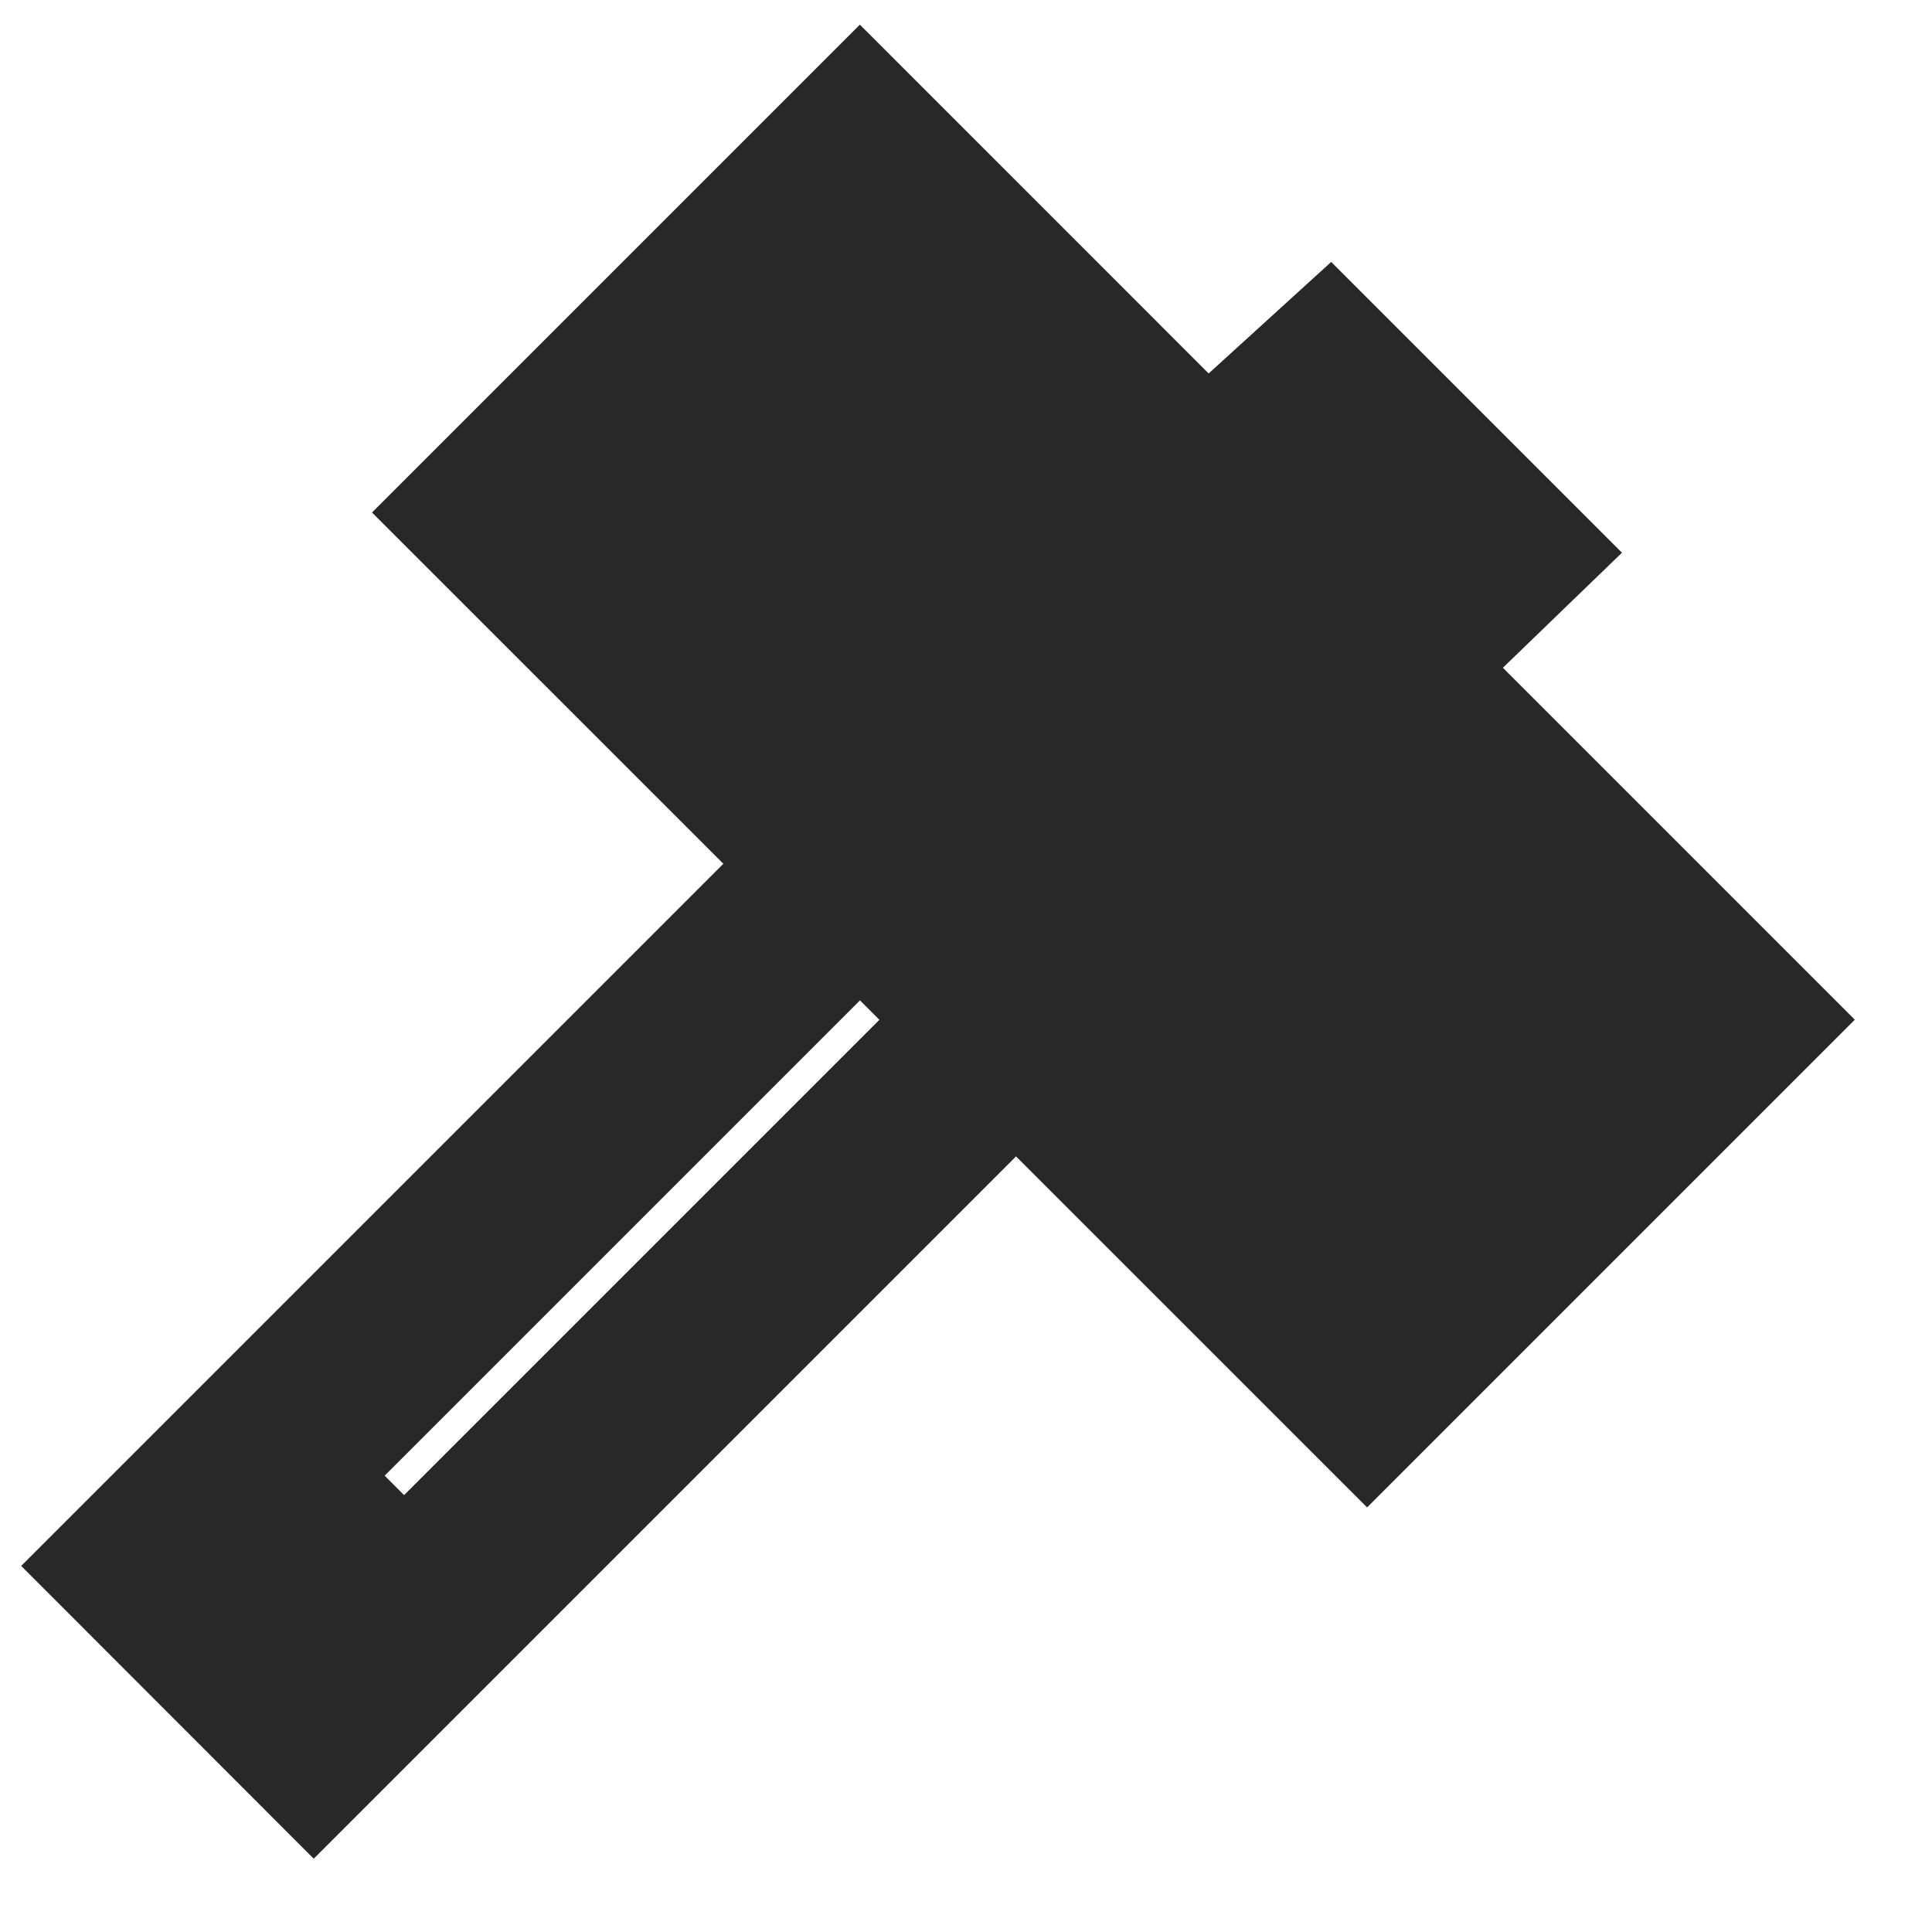 <svg xmlns="http://www.w3.org/2000/svg" width="15" height="15" viewBox="0 0 15 15" fill="none">
  <path d="M6.676 1.252L13.34 7.917L10.614 10.643L3.949 3.979L6.676 1.252ZM9.521 3.789L10.311 3.07L11.523 4.282L10.789 4.991" fill="#282828"/>
  <path d="M9.521 3.789L10.311 3.07L11.523 4.282L10.789 4.991M6.676 1.252L13.34 7.917L10.614 10.643L3.949 3.979L6.676 1.252Z" stroke="#282828" stroke-width="1.5"/>
  <path d="M7.889 7.917L2.436 13.37L1.225 12.158L6.678 6.705" stroke="#282828" stroke-width="1.5"/>
  <rect x="2.406" y="10.875" width="1.847" height="2.038" transform="rotate(45.068 2.406 10.875)" fill="#282828"/>
</svg>